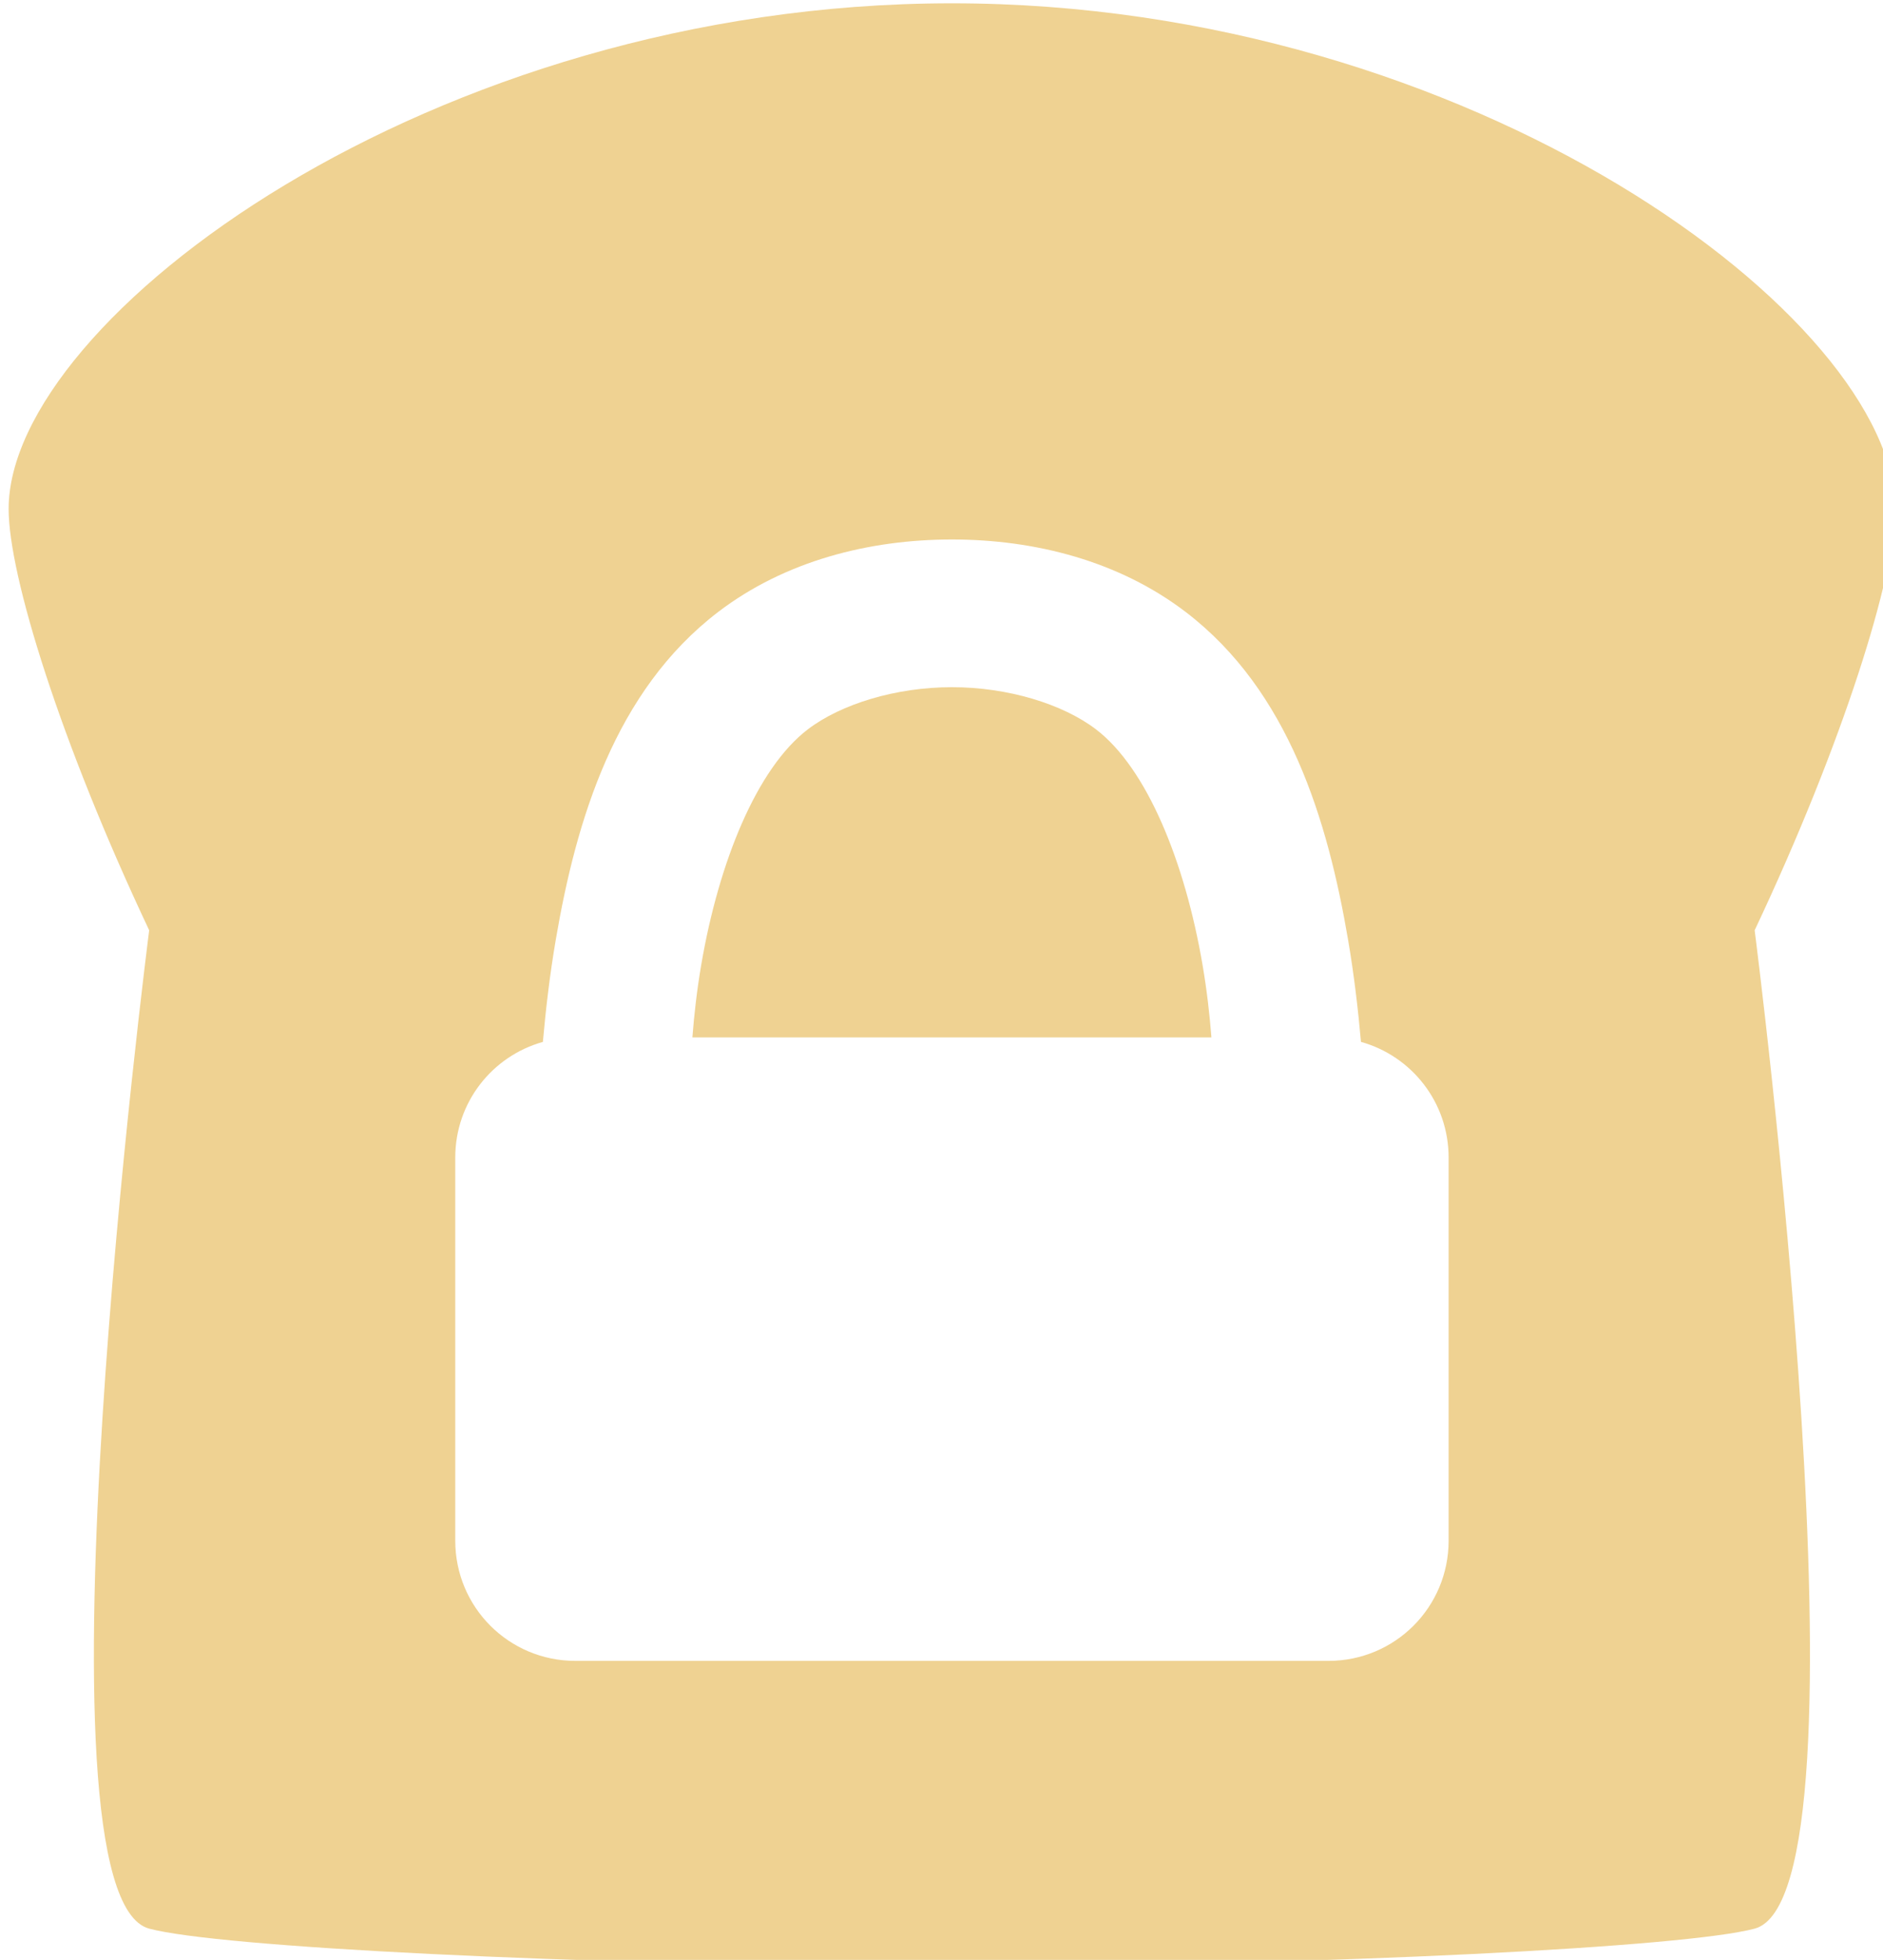 <?xml version="1.0" encoding="UTF-8"?>
<!-- Created with Inkscape (http://www.inkscape.org/) -->
<svg width="8.129mm" height="8.457mm" version="1.1" viewBox="0 0 8.129 8.457" xmlns="http://www.w3.org/2000/svg" xmlns:cc="http://creativecommons.org/ns#" xmlns:dc="http://purl.org/dc/elements/1.1/" xmlns:rdf="http://www.w3.org/1999/02/22-rdf-syntax-ns#">
 <g transform="translate(38.838 -134.78)">
  <g transform="matrix(.146 0 0 .146 -58.582 123.66)" fill="#efd292">
   <path d="m163.38 76.262c-15.404-3e-6 -27.892 9.339-27.892 14.945 0 1.955 1.523 6.876 4.156 12.452 0 0-3.679 28.52 0 29.506 2.02 0.541 12.277 1.08 23.736 1.131 11.459-0.051 21.716-0.589 23.736-1.131 3.679-0.986 0-29.506 0-29.506 2.632-5.576 4.156-10.497 4.156-12.452 0-5.606-12.488-14.945-27.892-14.945zm1e-3 15.847c2.454 0 4.937 0.635 6.912 2.143 3.058 2.336 4.198 6.159 4.801 9.688 0.176 1.031 0.295 2.045 0.381 3.017 1.498 0.418 2.592 1.786 2.592 3.421v11.319c0 1.969-1.585 3.555-3.555 3.555h-22.263c-1.969 0-3.555-1.585-3.555-3.555v-11.319c0-1.635 1.094-3.001 2.591-3.42 0.086-0.972 0.205-1.987 0.381-3.018 0.603-3.528 1.743-7.352 4.801-9.688 1.975-1.509 4.46-2.143 6.914-2.143zm0 4.365c-1.653 0-3.279 0.496-4.264 1.248-1.503 1.148-2.628 3.909-3.149 6.955-0.13 0.76-0.209 1.469-0.262 2.147h15.347c-0.053-0.677-0.133-1.386-0.263-2.147-0.521-3.046-1.645-5.807-3.148-6.955-0.985-0.752-2.609-1.248-4.262-1.248z" fill="#efd292" style="paint-order:stroke fill markers"/>
  </g>
 </g>
</svg>
